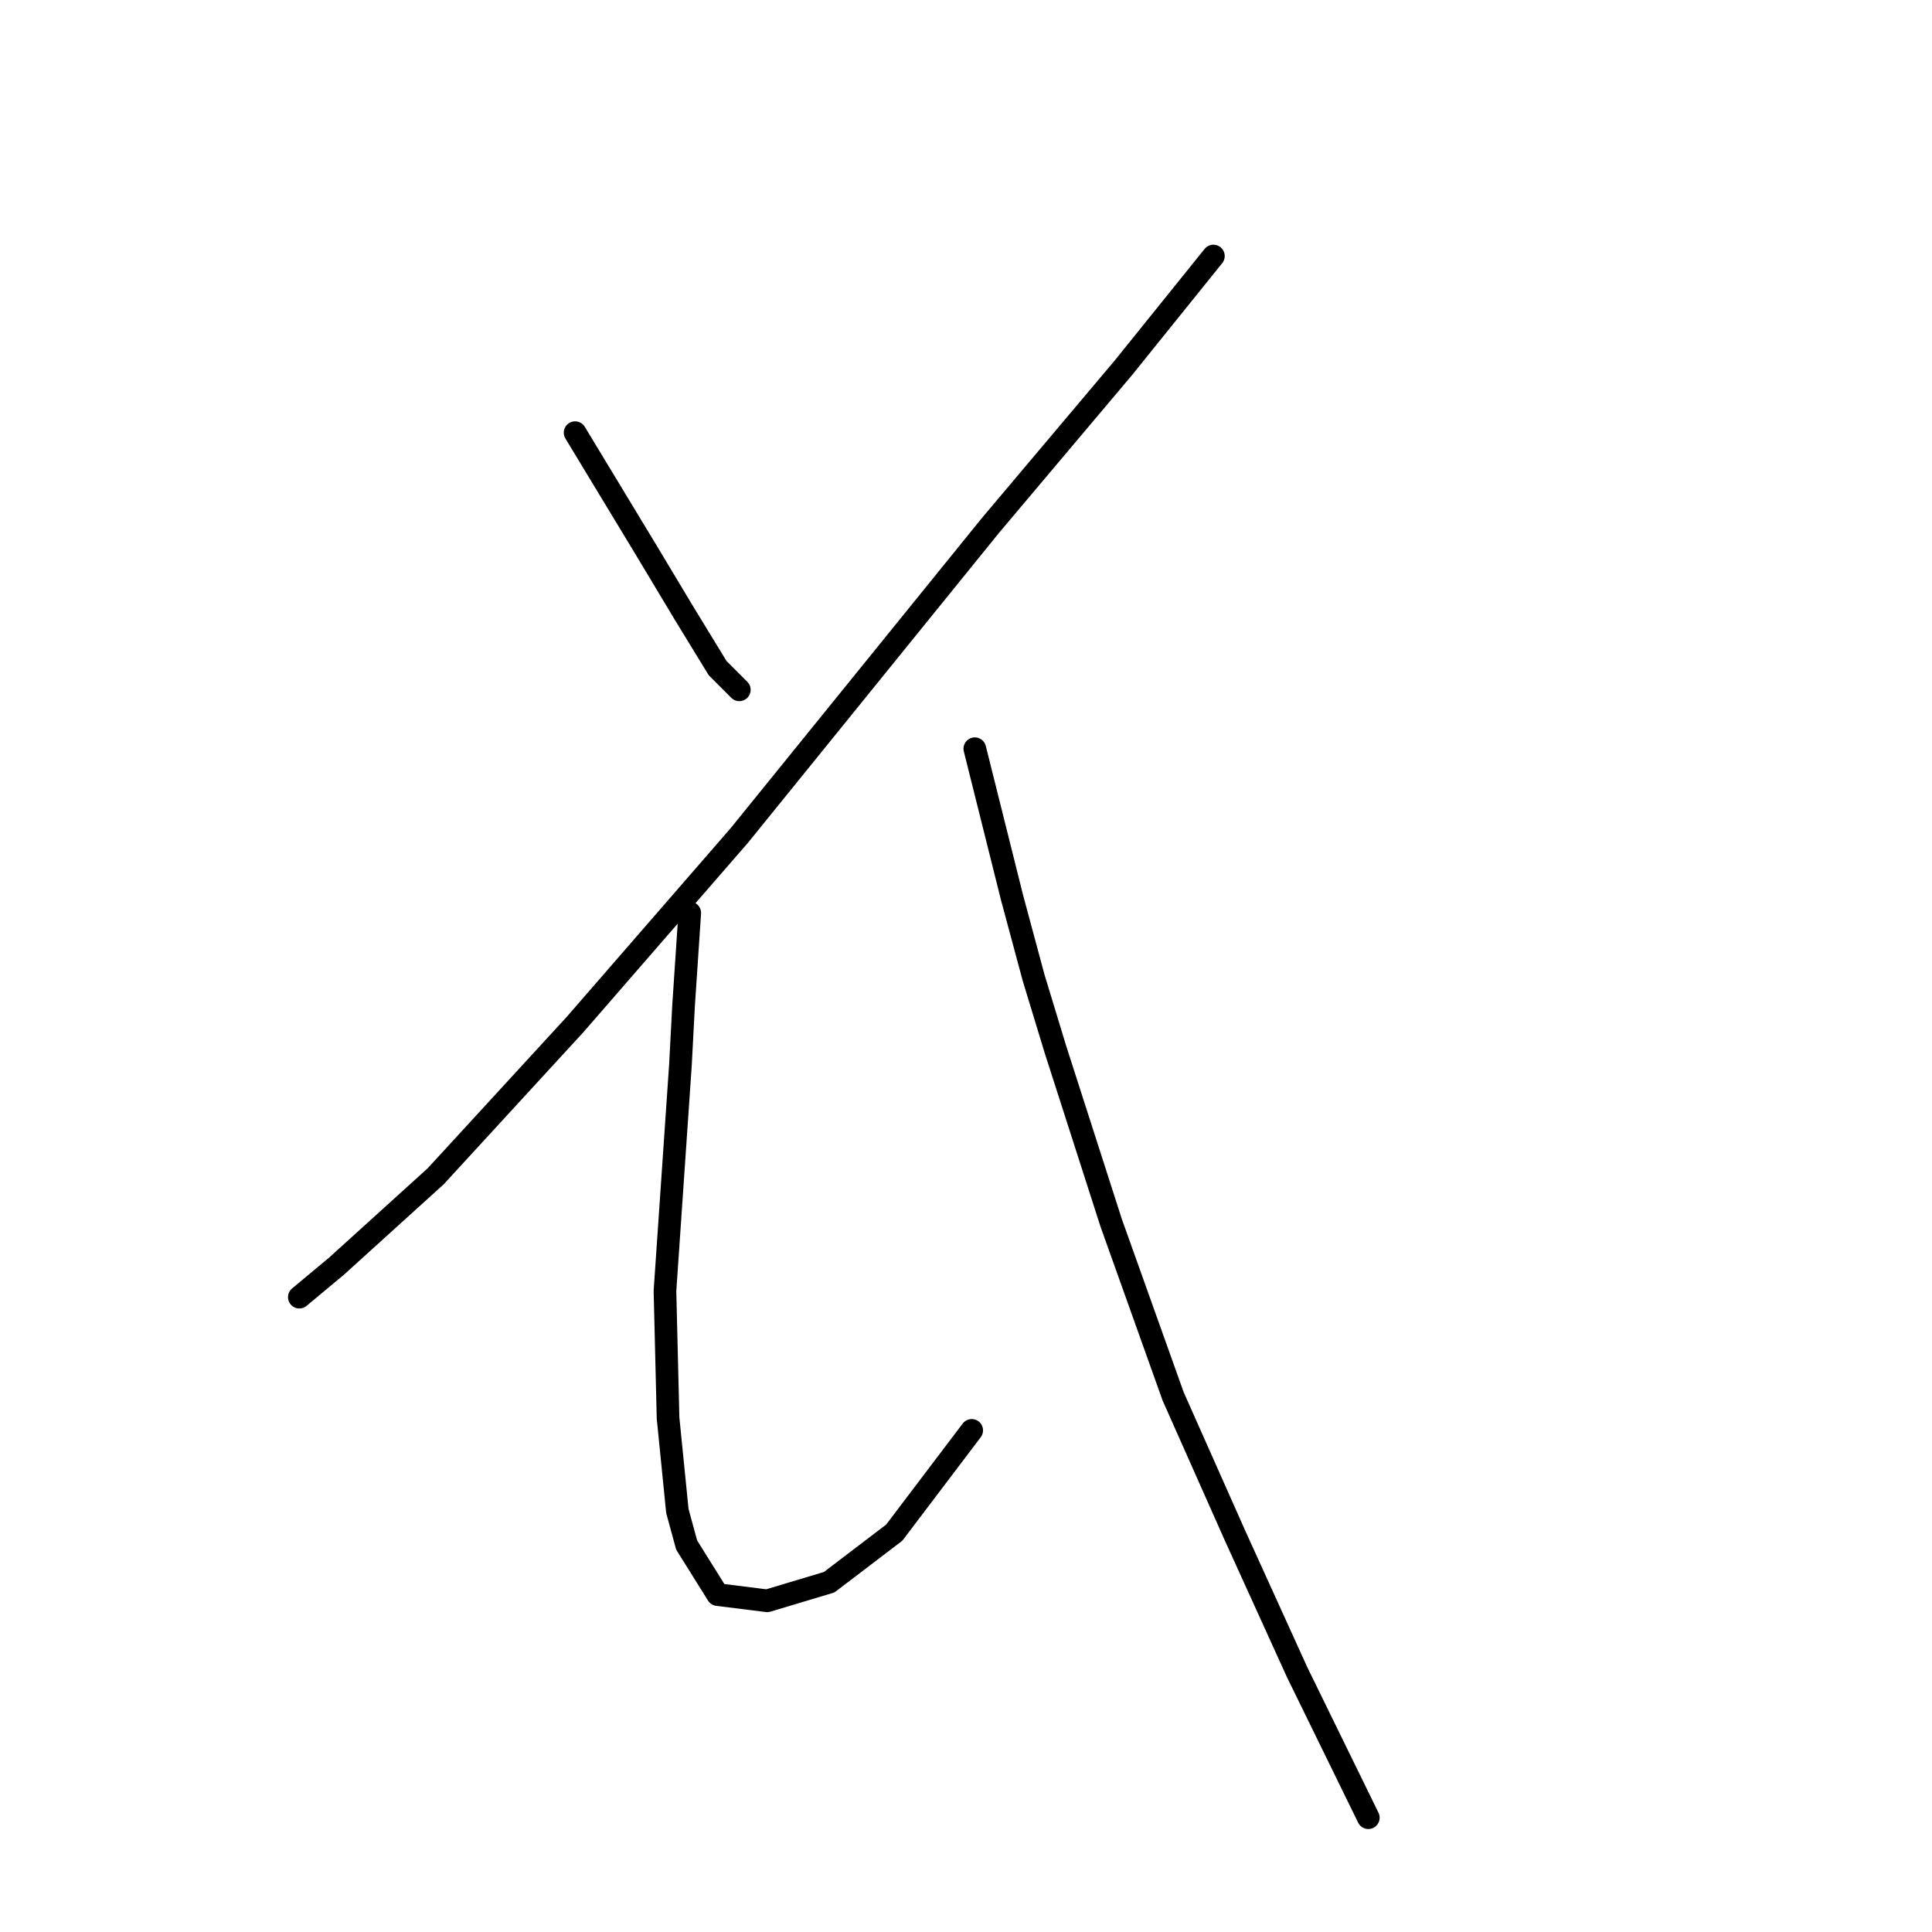<?xml version="1.0" standalone="no"?>
    <svg width="256" height="256" xmlns="http://www.w3.org/2000/svg" version="1.1">
    <polyline stroke="black" stroke-width="3" stroke-linecap="round" fill="transparent" stroke-linejoin="round" points="76.204 57.33 85.647 72.932 90.574 81.143 95.09 88.533 97.964 91.407 97.964 91.407 " />
        <polyline stroke="black" stroke-width="3" stroke-linecap="round" fill="transparent" stroke-linejoin="round" points="160.782 33.927 148.875 48.708 131.221 69.647 97.964 110.704 76.204 135.749 57.728 155.867 44.59 167.773 39.663 171.879 39.663 171.879 " />
        <polyline stroke="black" stroke-width="3" stroke-linecap="round" fill="transparent" stroke-linejoin="round" points="91.395 120.968 90.574 133.285 90.163 141.086 88.111 171.058 88.521 187.891 89.753 200.209 90.985 204.725 95.09 211.294 101.659 212.115 109.871 209.652 118.493 203.083 128.757 189.534 128.757 189.534 " />
        <polyline stroke="black" stroke-width="3" stroke-linecap="round" fill="transparent" stroke-linejoin="round" points="129.168 99.208 134.095 118.916 136.969 129.59 139.843 139.033 147.233 162.025 155.444 185.017 163.656 203.493 171.867 221.558 181.31 240.855 181.31 240.855 " />
        </svg>